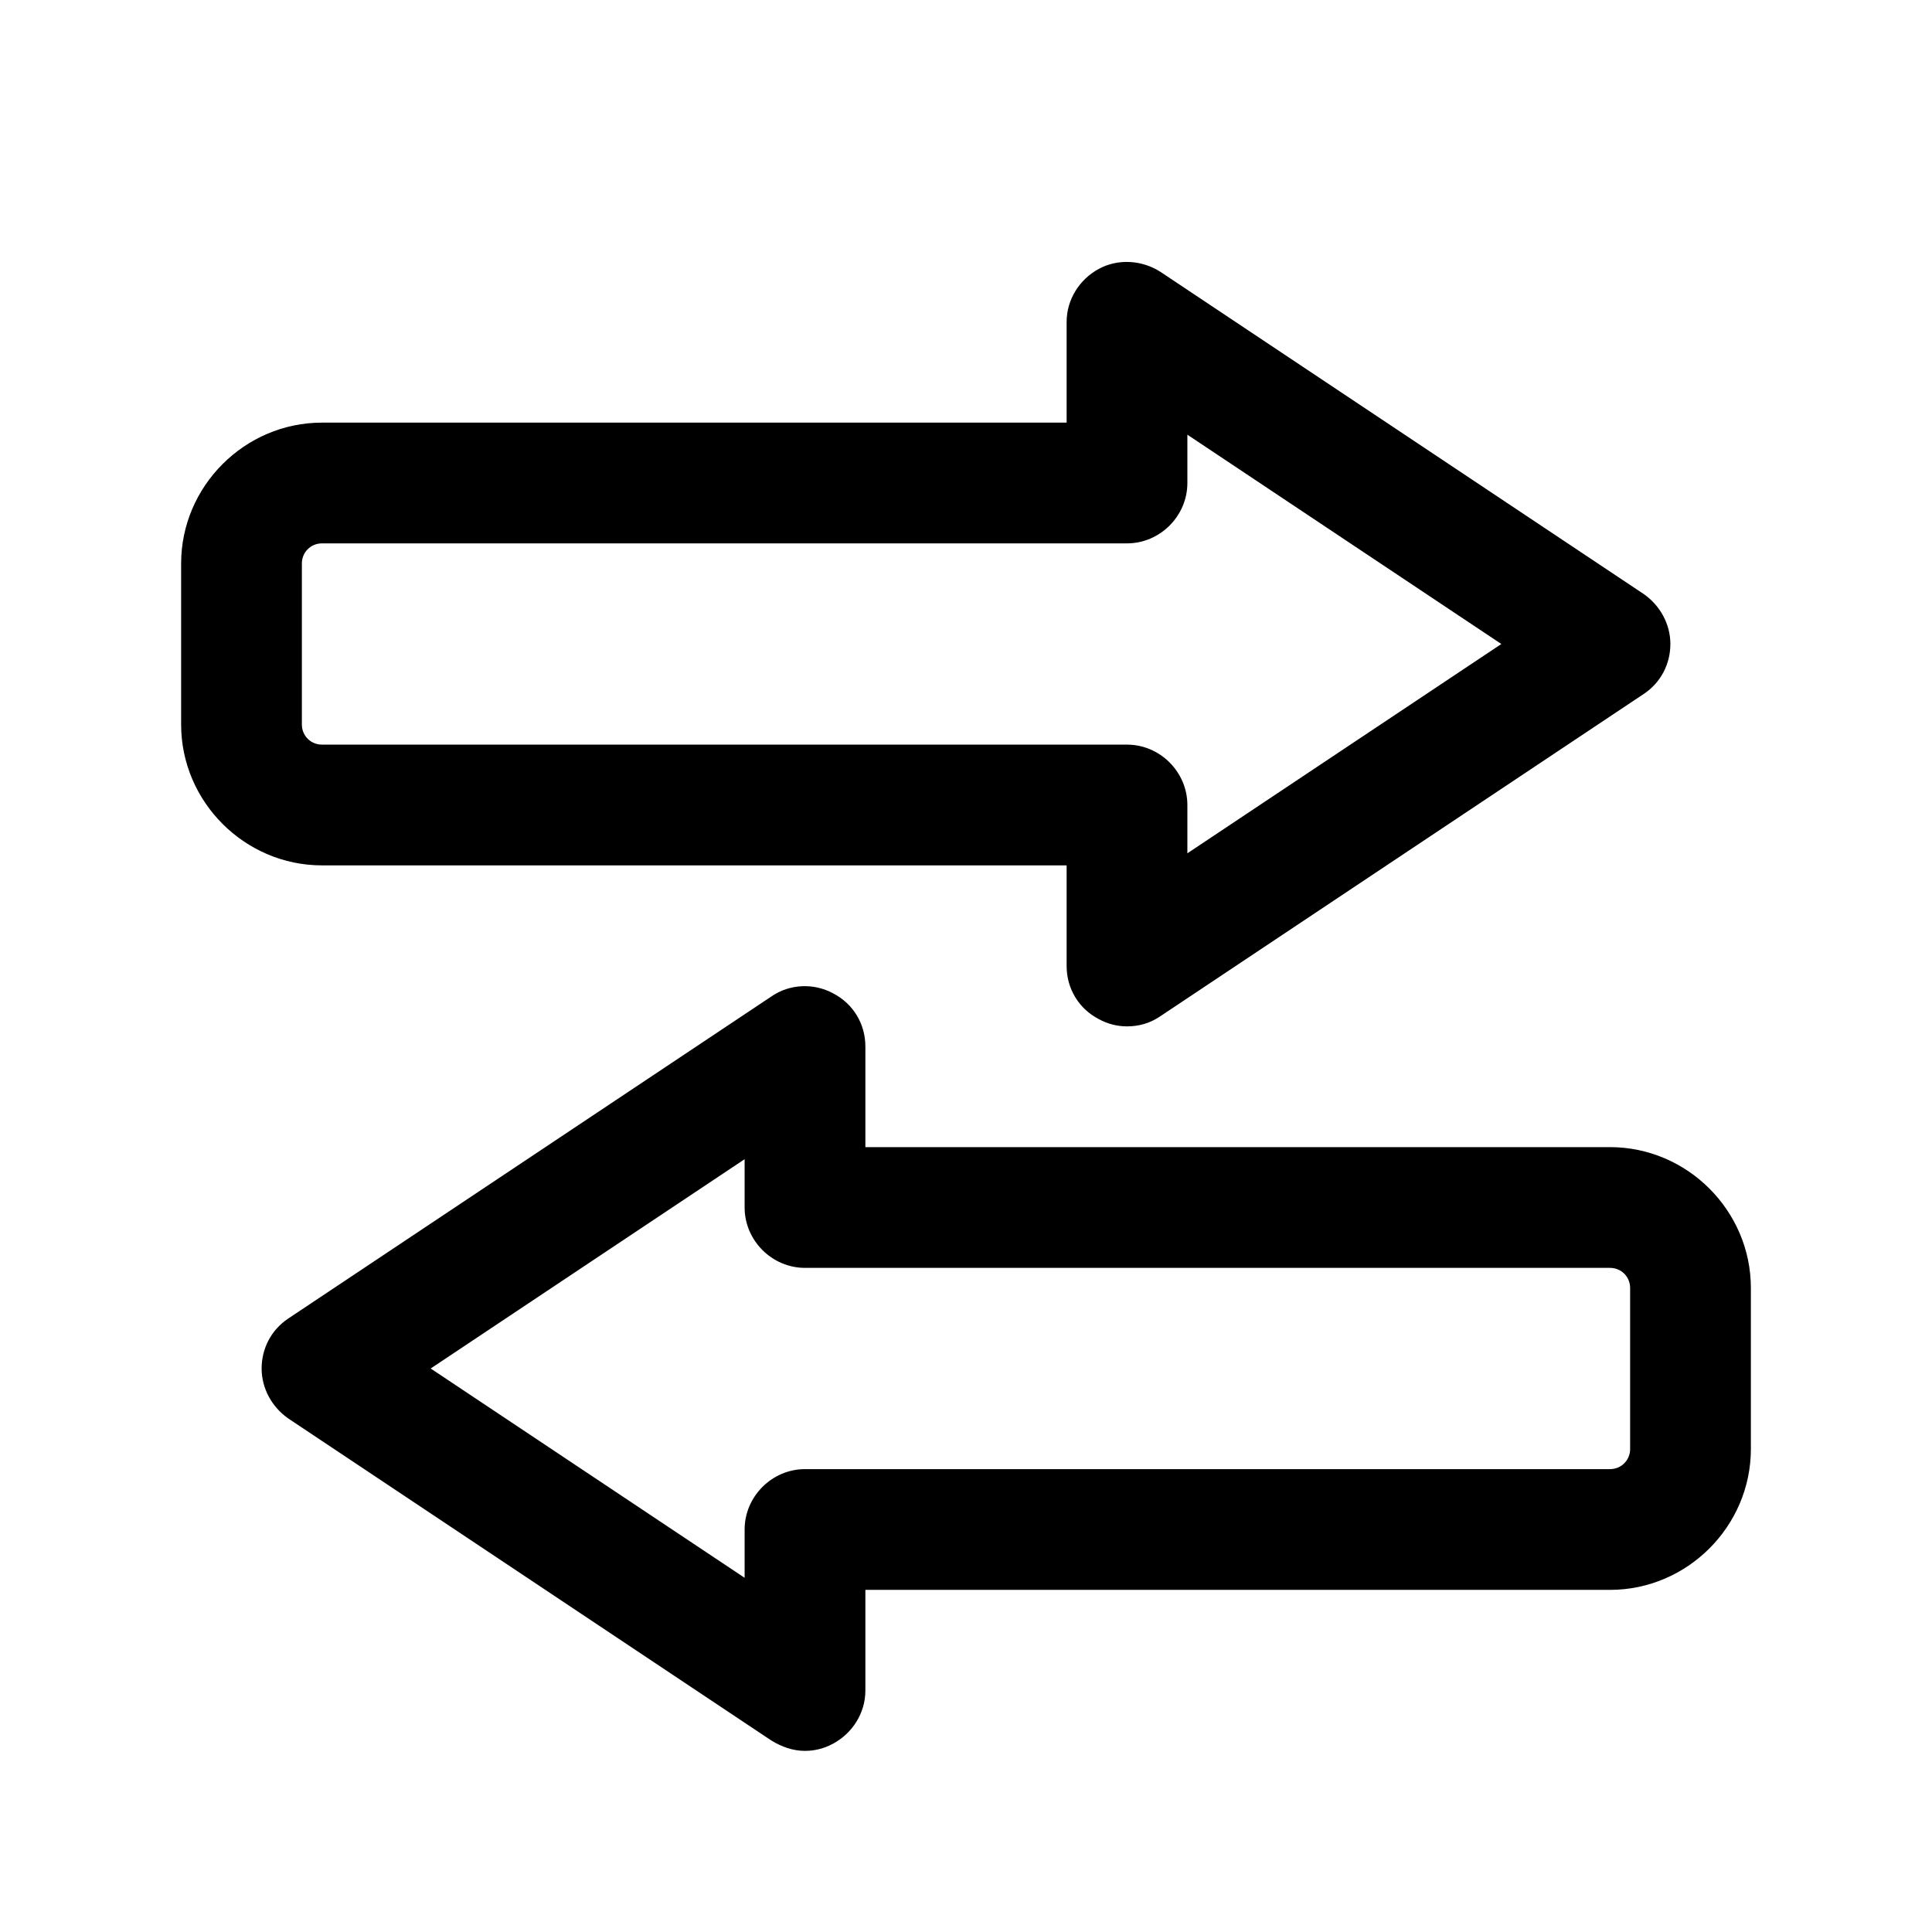 <svg width="24" height="24" viewBox="0 0 24 24" fill="none" xmlns="http://www.w3.org/2000/svg">
<path d="M13.25 10.75V12C13.25 12.28 13.4 12.53 13.65 12.66C13.76 12.72 13.88 12.75 14 12.75C14.15 12.75 14.29 12.71 14.42 12.62L20.42 8.62C20.63 8.48 20.75 8.25 20.75 8C20.75 7.75 20.62 7.52 20.42 7.38L14.42 3.38C14.19 3.23 13.89 3.21 13.65 3.34C13.41 3.47 13.25 3.72 13.25 4V5.25H4C3.04 5.25 2.25 6.04 2.25 7V9C2.25 9.96 3.04 10.75 4 10.75H13.25ZM3.75 9V7C3.75 6.86 3.86 6.75 4 6.75H14C14.41 6.75 14.75 6.41 14.75 6V5.4L18.65 8L14.75 10.6V10C14.75 9.59 14.41 9.25 14 9.25H4C3.86 9.25 3.75 9.14 3.75 9Z" fill="black"/>
<path d="M20 14.25H10.75V13C10.75 12.72 10.6 12.47 10.35 12.34C10.11 12.21 9.81 12.22 9.58 12.38L3.58 16.38C3.37 16.52 3.25 16.75 3.25 17C3.25 17.25 3.38 17.48 3.58 17.62L9.58 21.62C9.71 21.7 9.85 21.75 10 21.75C10.12 21.75 10.24 21.72 10.35 21.66C10.59 21.53 10.75 21.28 10.75 21V19.75H20C20.96 19.75 21.75 18.96 21.75 18V16C21.75 15.04 20.96 14.25 20 14.25ZM20.25 18C20.25 18.14 20.14 18.25 20 18.25H10C9.59 18.25 9.25 18.59 9.25 19V19.6L5.35 17L9.25 14.4V15C9.25 15.41 9.59 15.75 10 15.75H20C20.14 15.75 20.25 15.86 20.25 16V18Z" fill="black"/>
</svg>
